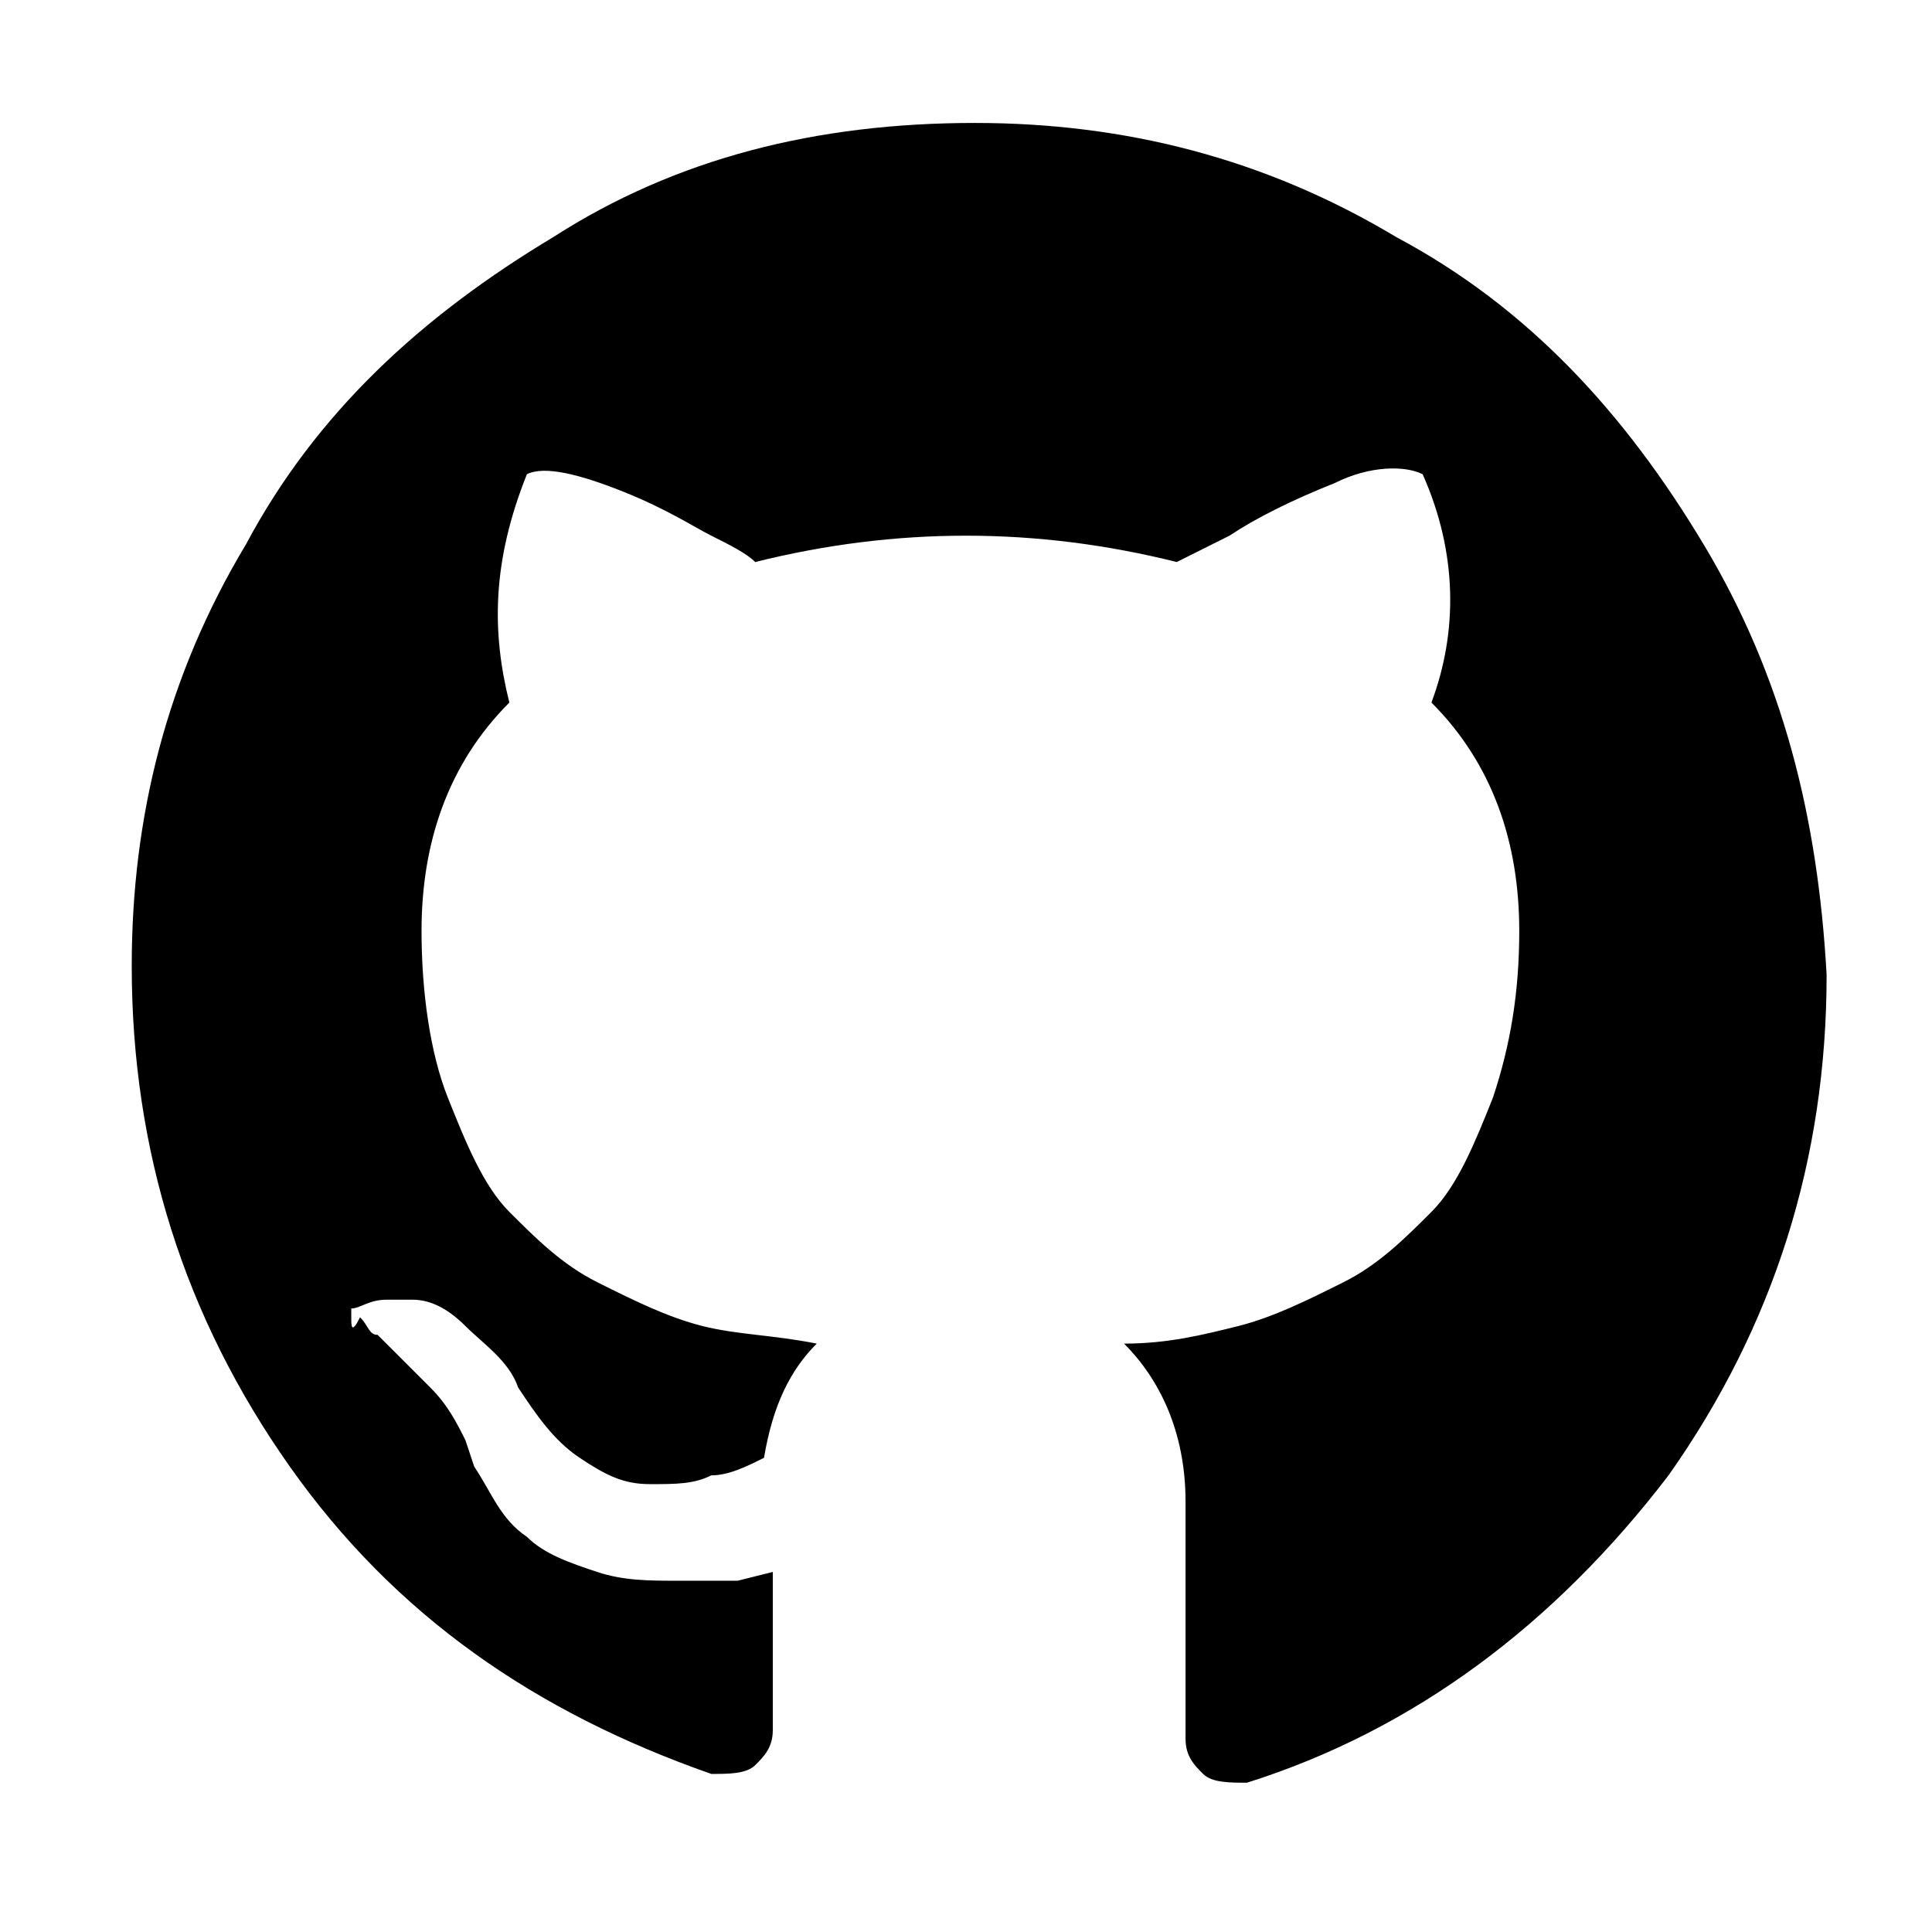 <?xml version="1.0" encoding="utf-8"?>
<!-- Generator: Adobe Illustrator 21.1.0, SVG Export Plug-In . SVG Version: 6.00 Build 0)  -->
<svg version="1.1" id="Capa_3" xmlns="http://www.w3.org/2000/svg" xmlns:xlink="http://www.w3.org/1999/xlink" x="0px" y="0px"
	 viewBox="0 0 22 22" style="enable-background:new 0 0 22 22;" xml:space="preserve">
<g>
	<path d="M19.4,6.2c-0.9-1.5-2-2.7-3.5-3.5c-1.5-0.9-3.1-1.3-4.8-1.3c-1.8,0-3.4,0.4-4.8,1.3c-1.5,0.9-2.7,2-3.5,3.5
		c-0.9,1.5-1.3,3.1-1.3,4.8c0,2.1,0.6,4,1.8,5.7c1.2,1.7,2.8,2.8,4.8,3.5c0.2,0,0.4,0,0.5-0.1c0.1-0.1,0.2-0.2,0.2-0.4
		c0,0,0-0.3,0-0.7c0-0.4,0-0.8,0-1.1L8.4,18c-0.2,0-0.4,0-0.7,0c-0.3,0-0.6,0-0.9-0.1c-0.3-0.1-0.6-0.2-0.8-0.4
		c-0.3-0.2-0.4-0.5-0.6-0.8l-0.1-0.3c-0.1-0.2-0.2-0.4-0.4-0.6c-0.2-0.2-0.4-0.4-0.5-0.5l-0.1-0.1c-0.1,0-0.1-0.1-0.2-0.2
		C4,15.2,4,15.1,4,15C4,15,4,14.9,4,14.9c0.1,0,0.2-0.1,0.4-0.1l0.3,0c0.2,0,0.4,0.1,0.6,0.3c0.2,0.2,0.5,0.4,0.6,0.7
		c0.2,0.3,0.4,0.6,0.7,0.8c0.3,0.2,0.5,0.3,0.8,0.3s0.5,0,0.7-0.1c0.2,0,0.4-0.1,0.6-0.2c0.1-0.6,0.3-1,0.6-1.3
		c-0.5-0.1-0.9-0.1-1.3-0.2c-0.4-0.1-0.8-0.3-1.2-0.5c-0.4-0.2-0.7-0.5-1-0.8c-0.3-0.3-0.5-0.8-0.7-1.3c-0.2-0.5-0.3-1.2-0.3-1.9
		c0-1,0.3-1.9,1-2.6C5.6,7.2,5.6,6.4,6,5.4c0.2-0.1,0.6,0,1.1,0.2c0.5,0.2,0.8,0.4,1,0.5c0.2,0.1,0.4,0.2,0.5,0.3
		c0.8-0.2,1.6-0.3,2.4-0.3s1.6,0.1,2.4,0.3L14,6.1c0.3-0.2,0.7-0.4,1.2-0.6c0.4-0.2,0.8-0.2,1-0.1c0.4,0.9,0.4,1.8,0.1,2.6
		c0.7,0.7,1,1.6,1,2.6c0,0.7-0.1,1.3-0.3,1.9c-0.2,0.5-0.4,1-0.7,1.3c-0.3,0.3-0.6,0.6-1,0.8c-0.4,0.2-0.8,0.4-1.2,0.5
		c-0.4,0.1-0.8,0.2-1.3,0.2c0.4,0.4,0.7,1,0.7,1.8v2.7c0,0.2,0.1,0.3,0.2,0.4c0.1,0.1,0.3,0.1,0.5,0.1c1.9-0.6,3.5-1.8,4.8-3.5
		c1.2-1.7,1.8-3.6,1.8-5.7C20.7,9.3,20.3,7.7,19.4,6.2z"/>
</g>
</svg>
